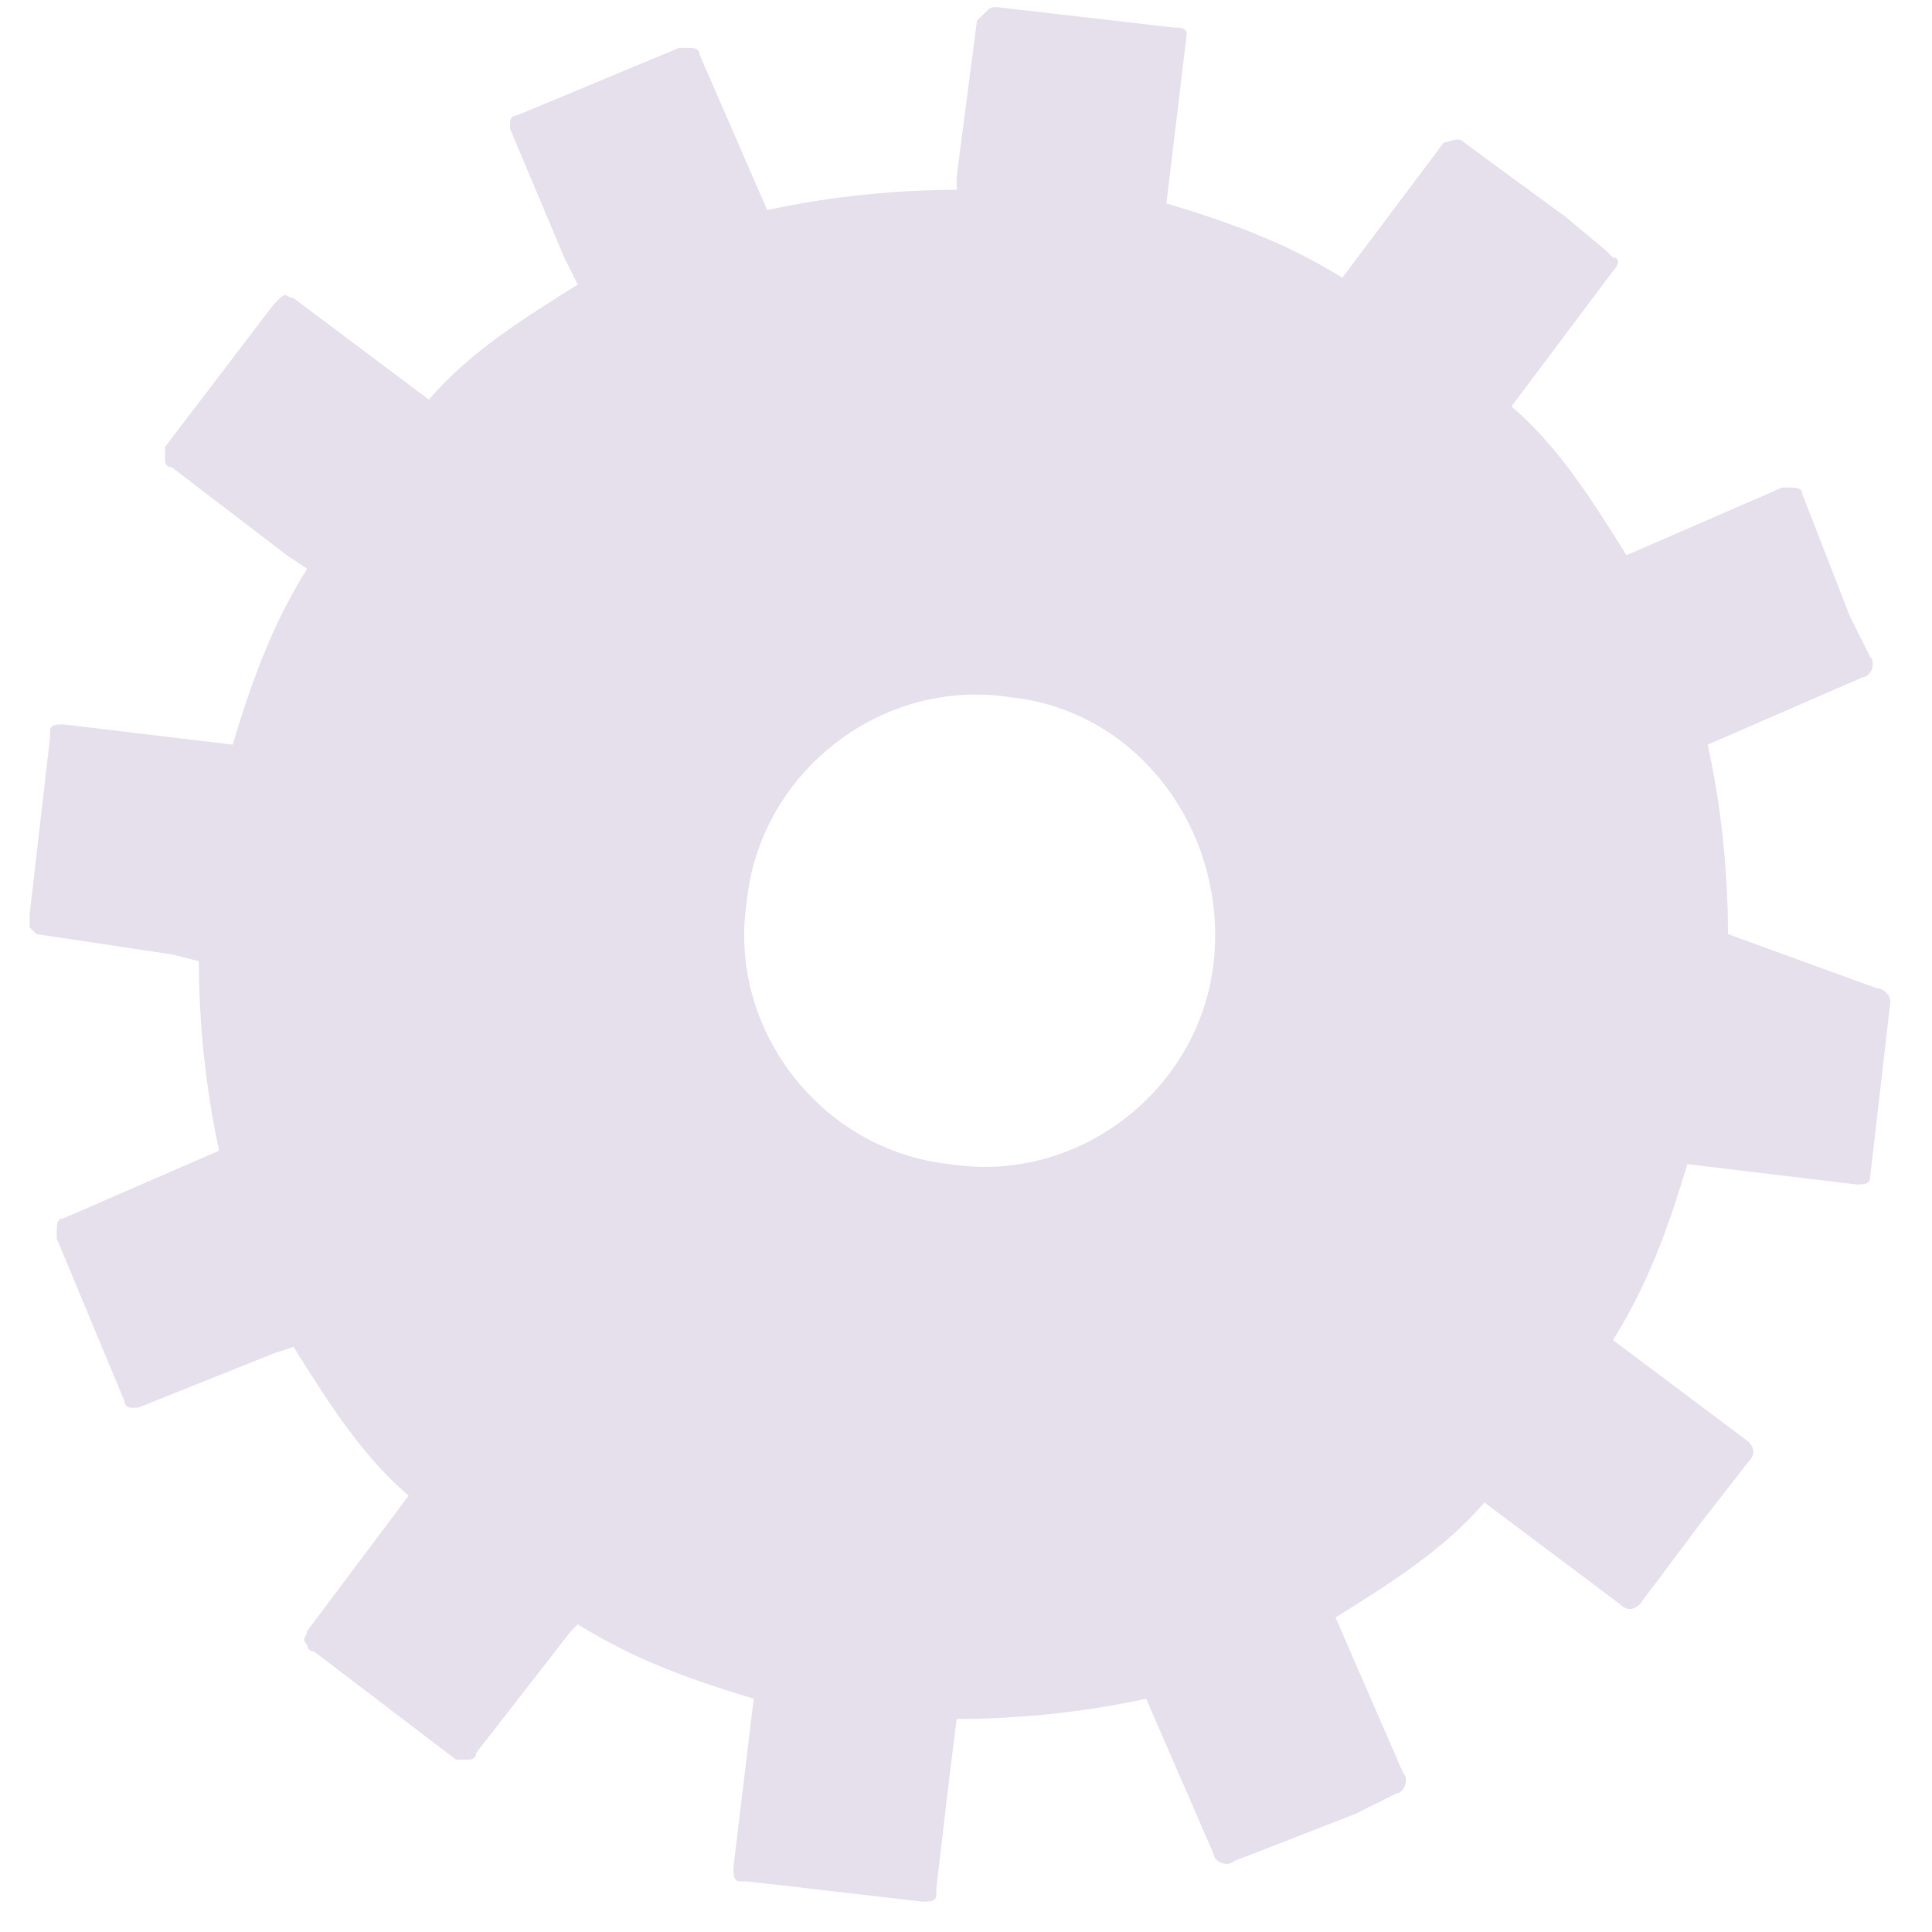 <svg width="46" height="46" viewBox="0 0 46 46" fill="none" xmlns="http://www.w3.org/2000/svg">
<path d="M41.143 22.241C41.143 20.791 40.982 19.18 40.66 17.73L44.365 16.119C44.526 16.119 44.687 15.797 44.526 15.636L44.043 14.669L42.915 11.77C42.915 11.608 42.754 11.608 42.593 11.608H42.432L38.726 13.219C37.921 11.931 37.115 10.642 35.988 9.675L38.404 6.453C38.565 6.292 38.565 6.131 38.404 6.131C38.404 6.131 38.404 6.131 38.243 5.97L37.276 5.164L34.86 3.392C34.699 3.231 34.538 3.392 34.377 3.392L31.96 6.614C30.672 5.809 29.383 5.326 27.772 4.842L28.255 0.815C28.255 0.654 28.094 0.654 27.933 0.654L23.744 0.17C23.583 0.17 23.583 0.17 23.422 0.332L23.261 0.493L22.778 4.198V4.52C21.328 4.52 19.717 4.681 18.267 5.003L16.656 1.298C16.656 1.137 16.495 1.137 16.334 1.137H16.173L12.306 2.748C12.145 2.748 12.145 2.909 12.145 2.909V3.07L13.434 6.131L13.756 6.775C12.467 7.581 11.178 8.386 10.212 9.514L6.99 7.098C6.829 7.098 6.829 6.937 6.668 7.098C6.668 7.098 6.668 7.098 6.507 7.259L3.929 10.642C3.929 10.803 3.929 10.803 3.929 10.964C3.929 10.964 3.929 11.125 4.09 11.125L6.829 13.219L7.312 13.542C6.507 14.83 6.023 16.119 5.54 17.73L1.513 17.247C1.351 17.247 1.19 17.247 1.19 17.408C1.19 17.408 1.19 17.408 1.19 17.569L0.707 21.758C0.707 21.919 0.707 21.919 0.707 22.08L0.868 22.241L4.09 22.724L4.735 22.885C4.735 24.335 4.896 25.946 5.218 27.396L1.513 29.007C1.351 29.007 1.351 29.168 1.351 29.329V29.49L2.962 33.357C2.962 33.518 3.124 33.518 3.124 33.518H3.285L6.507 32.229L6.99 32.068C7.795 33.357 8.601 34.646 9.729 35.612L7.312 38.834C7.312 38.995 7.151 38.995 7.312 39.156C7.312 39.156 7.312 39.318 7.473 39.318L10.856 41.895C11.017 41.895 11.017 41.895 11.178 41.895C11.178 41.895 11.34 41.895 11.34 41.734L13.595 38.834L13.756 38.673C15.045 39.479 16.334 39.962 17.945 40.445L17.461 44.473C17.461 44.634 17.461 44.795 17.622 44.795C17.622 44.795 17.622 44.795 17.784 44.795L21.972 45.278C22.133 45.278 22.294 45.278 22.294 45.117C22.294 45.117 22.294 45.117 22.294 44.956L22.616 42.217L22.778 40.928C24.227 40.928 25.838 40.767 27.288 40.445L28.899 44.151C28.899 44.312 29.222 44.473 29.383 44.312L32.282 43.184L33.249 42.701C33.41 42.701 33.571 42.378 33.41 42.217L31.799 38.512C33.088 37.706 34.377 36.901 35.343 35.773L38.565 38.19C38.726 38.351 38.888 38.351 39.049 38.19L40.498 36.257L41.626 34.807C41.787 34.646 41.787 34.484 41.626 34.323L38.404 31.907C39.21 30.618 39.693 29.329 40.176 27.718L44.204 28.202C44.365 28.202 44.526 28.202 44.526 28.041L45.009 23.852C45.009 23.691 44.848 23.53 44.687 23.53L41.143 22.241ZM28.899 22.885C28.577 25.946 25.677 28.202 22.616 27.718C19.556 27.396 17.3 24.496 17.784 21.436C18.106 18.375 21.006 16.119 24.066 16.602C27.127 16.925 29.222 19.825 28.899 22.885Z" fill="#E5E0EC"/>
</svg>
